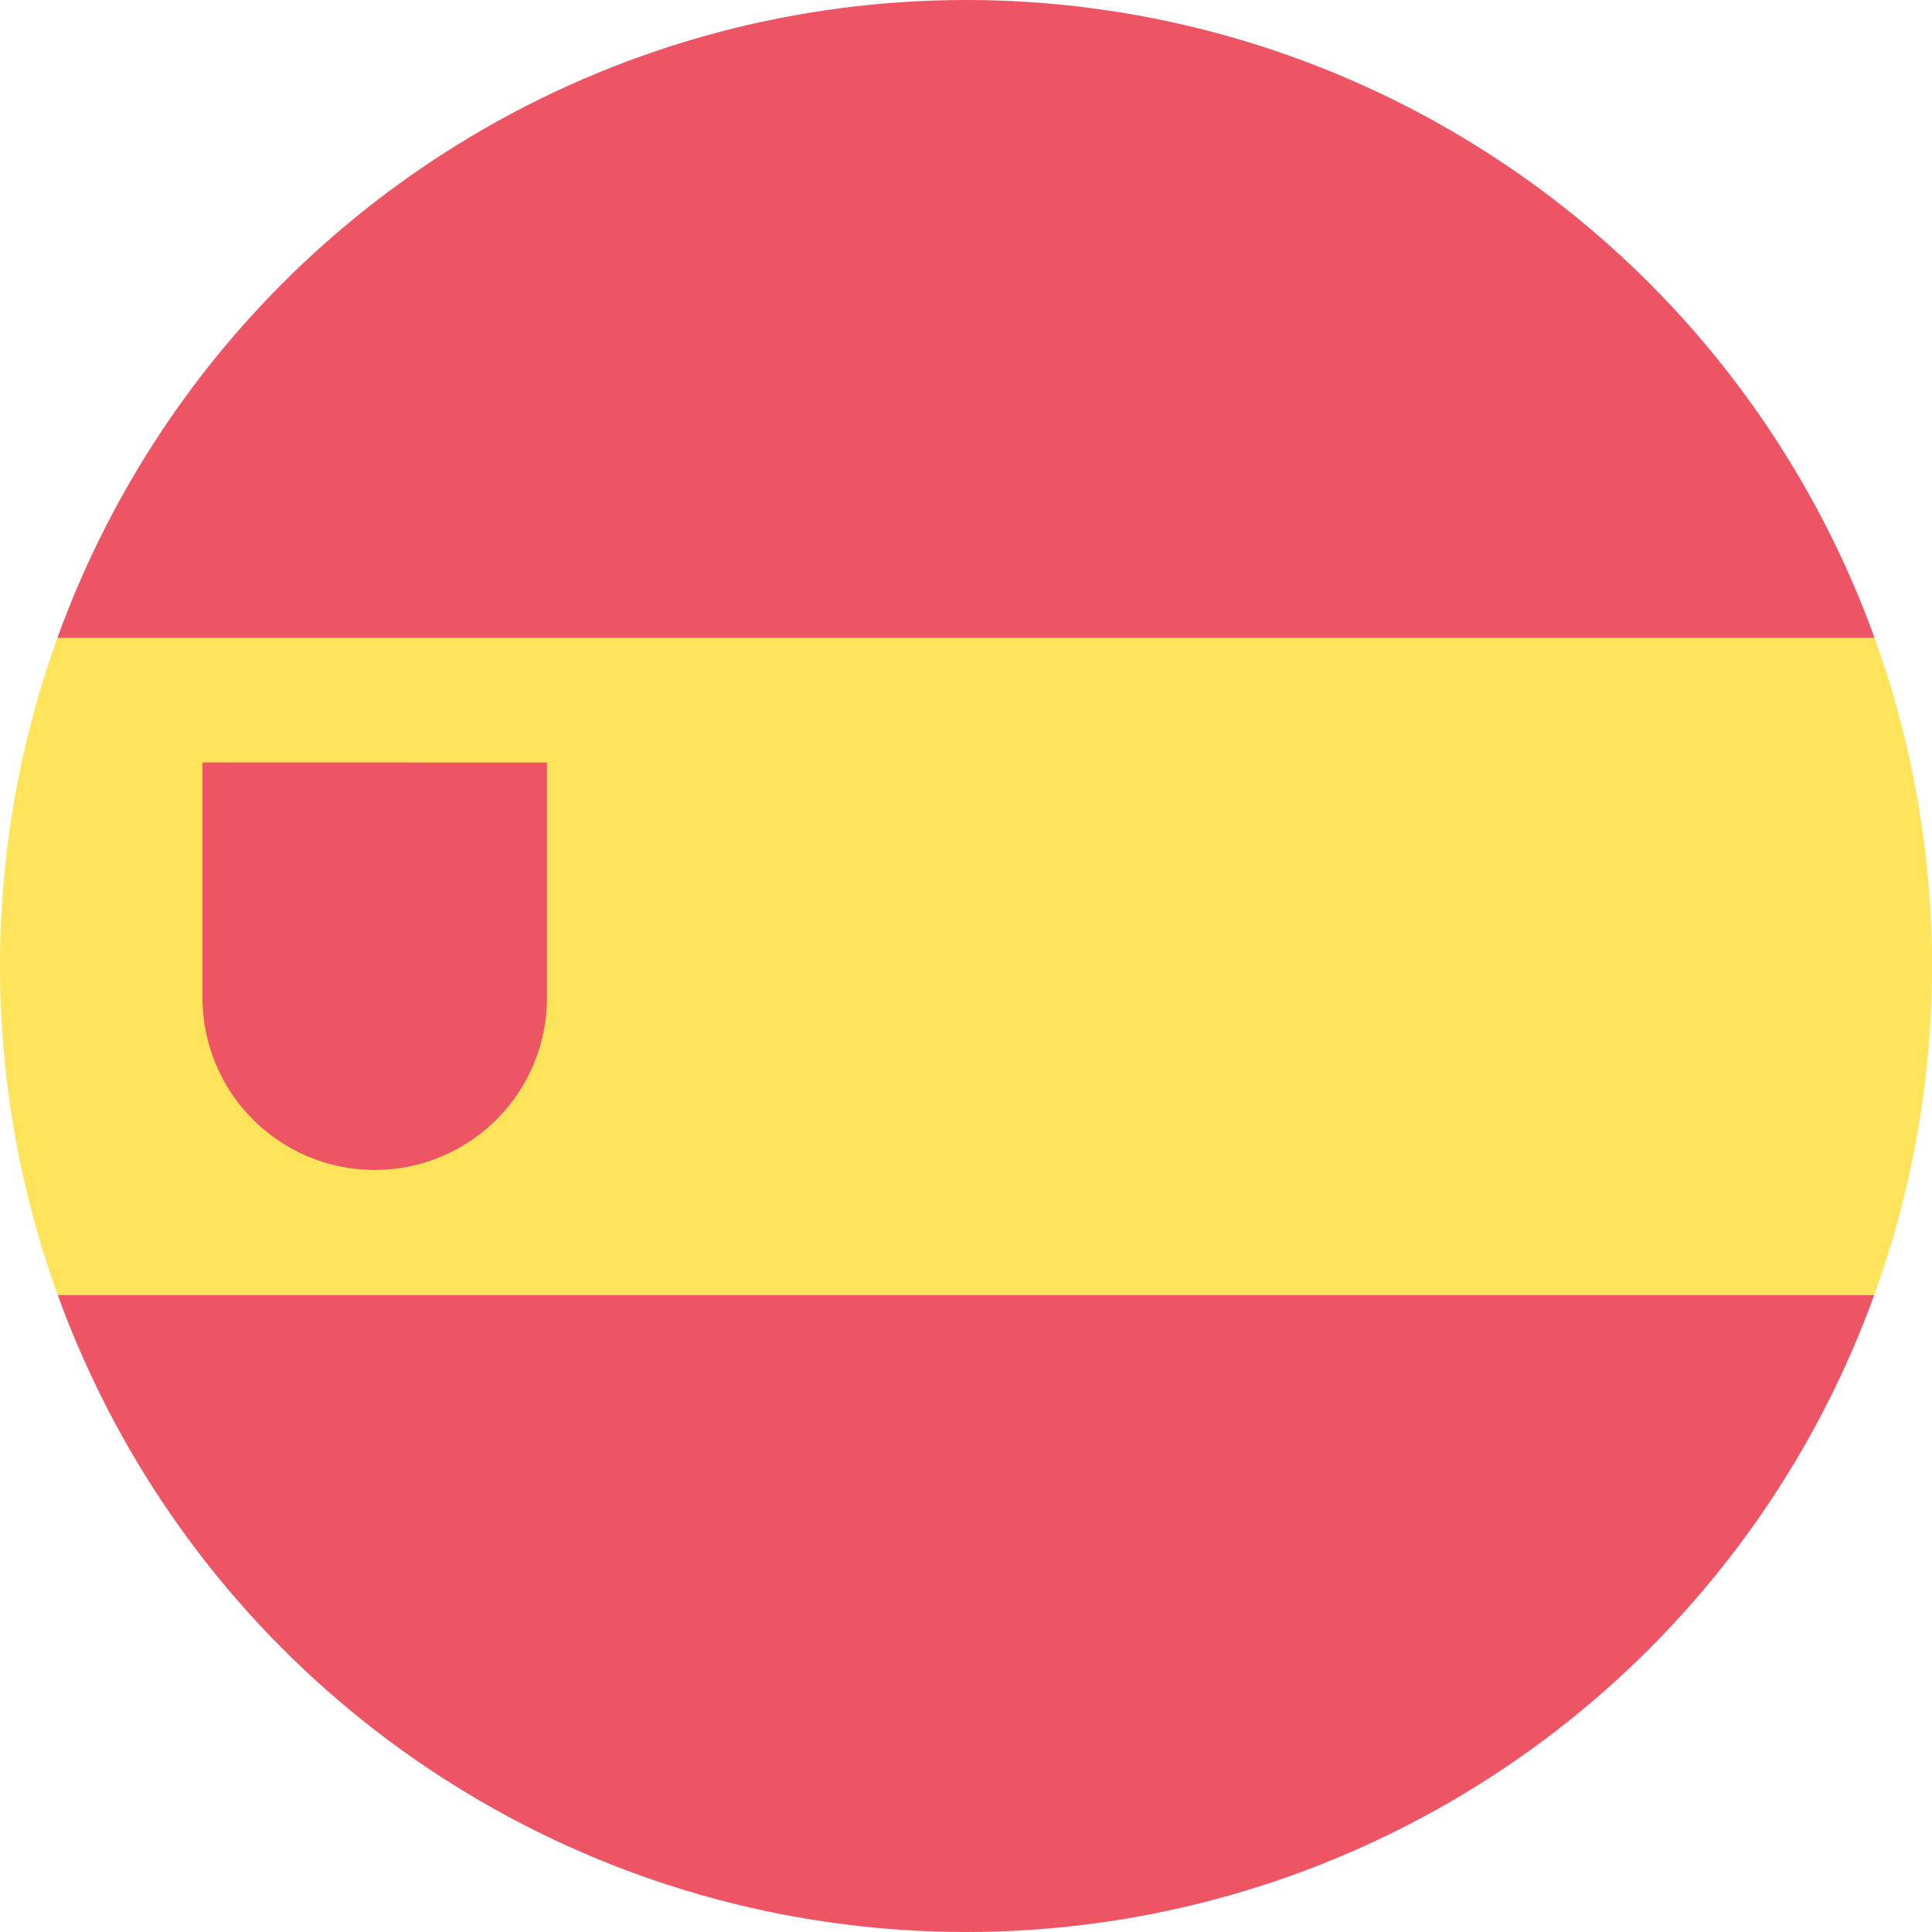 <svg xmlns="http://www.w3.org/2000/svg" xmlns:xlink="http://www.w3.org/1999/xlink" width="100" height="100" viewBox="0 0 100 100">
  <defs>
    <clipPath id="clip-path">
      <circle id="椭圆_31" data-name="椭圆 31" cx="50" cy="50" r="50" transform="translate(2237 4986)" fill="#fff" stroke="#707070" stroke-width="1"/>
    </clipPath>
  </defs>
  <g id="蒙版组_12" data-name="蒙版组 12" transform="translate(-2237 -4986)" clip-path="url(#clip-path)">
    <g id="组_43" data-name="组 43" transform="translate(43 237)">
      <rect id="矩形_99" data-name="矩形 99" width="100" height="34" transform="translate(2194 4782)" fill="#ffe35a"/>
      <path id="路径_163" data-name="路径 163" d="M0,0H99.831V33.013H0ZM0,100.039H99.831V67.026H0ZM10.482,39.465V51.61a8.915,8.915,0,1,0,17.83.06h0v-12.2Z" transform="translate(2194 4749)" fill="#ed5565"/>
    </g>
  </g>
</svg>
